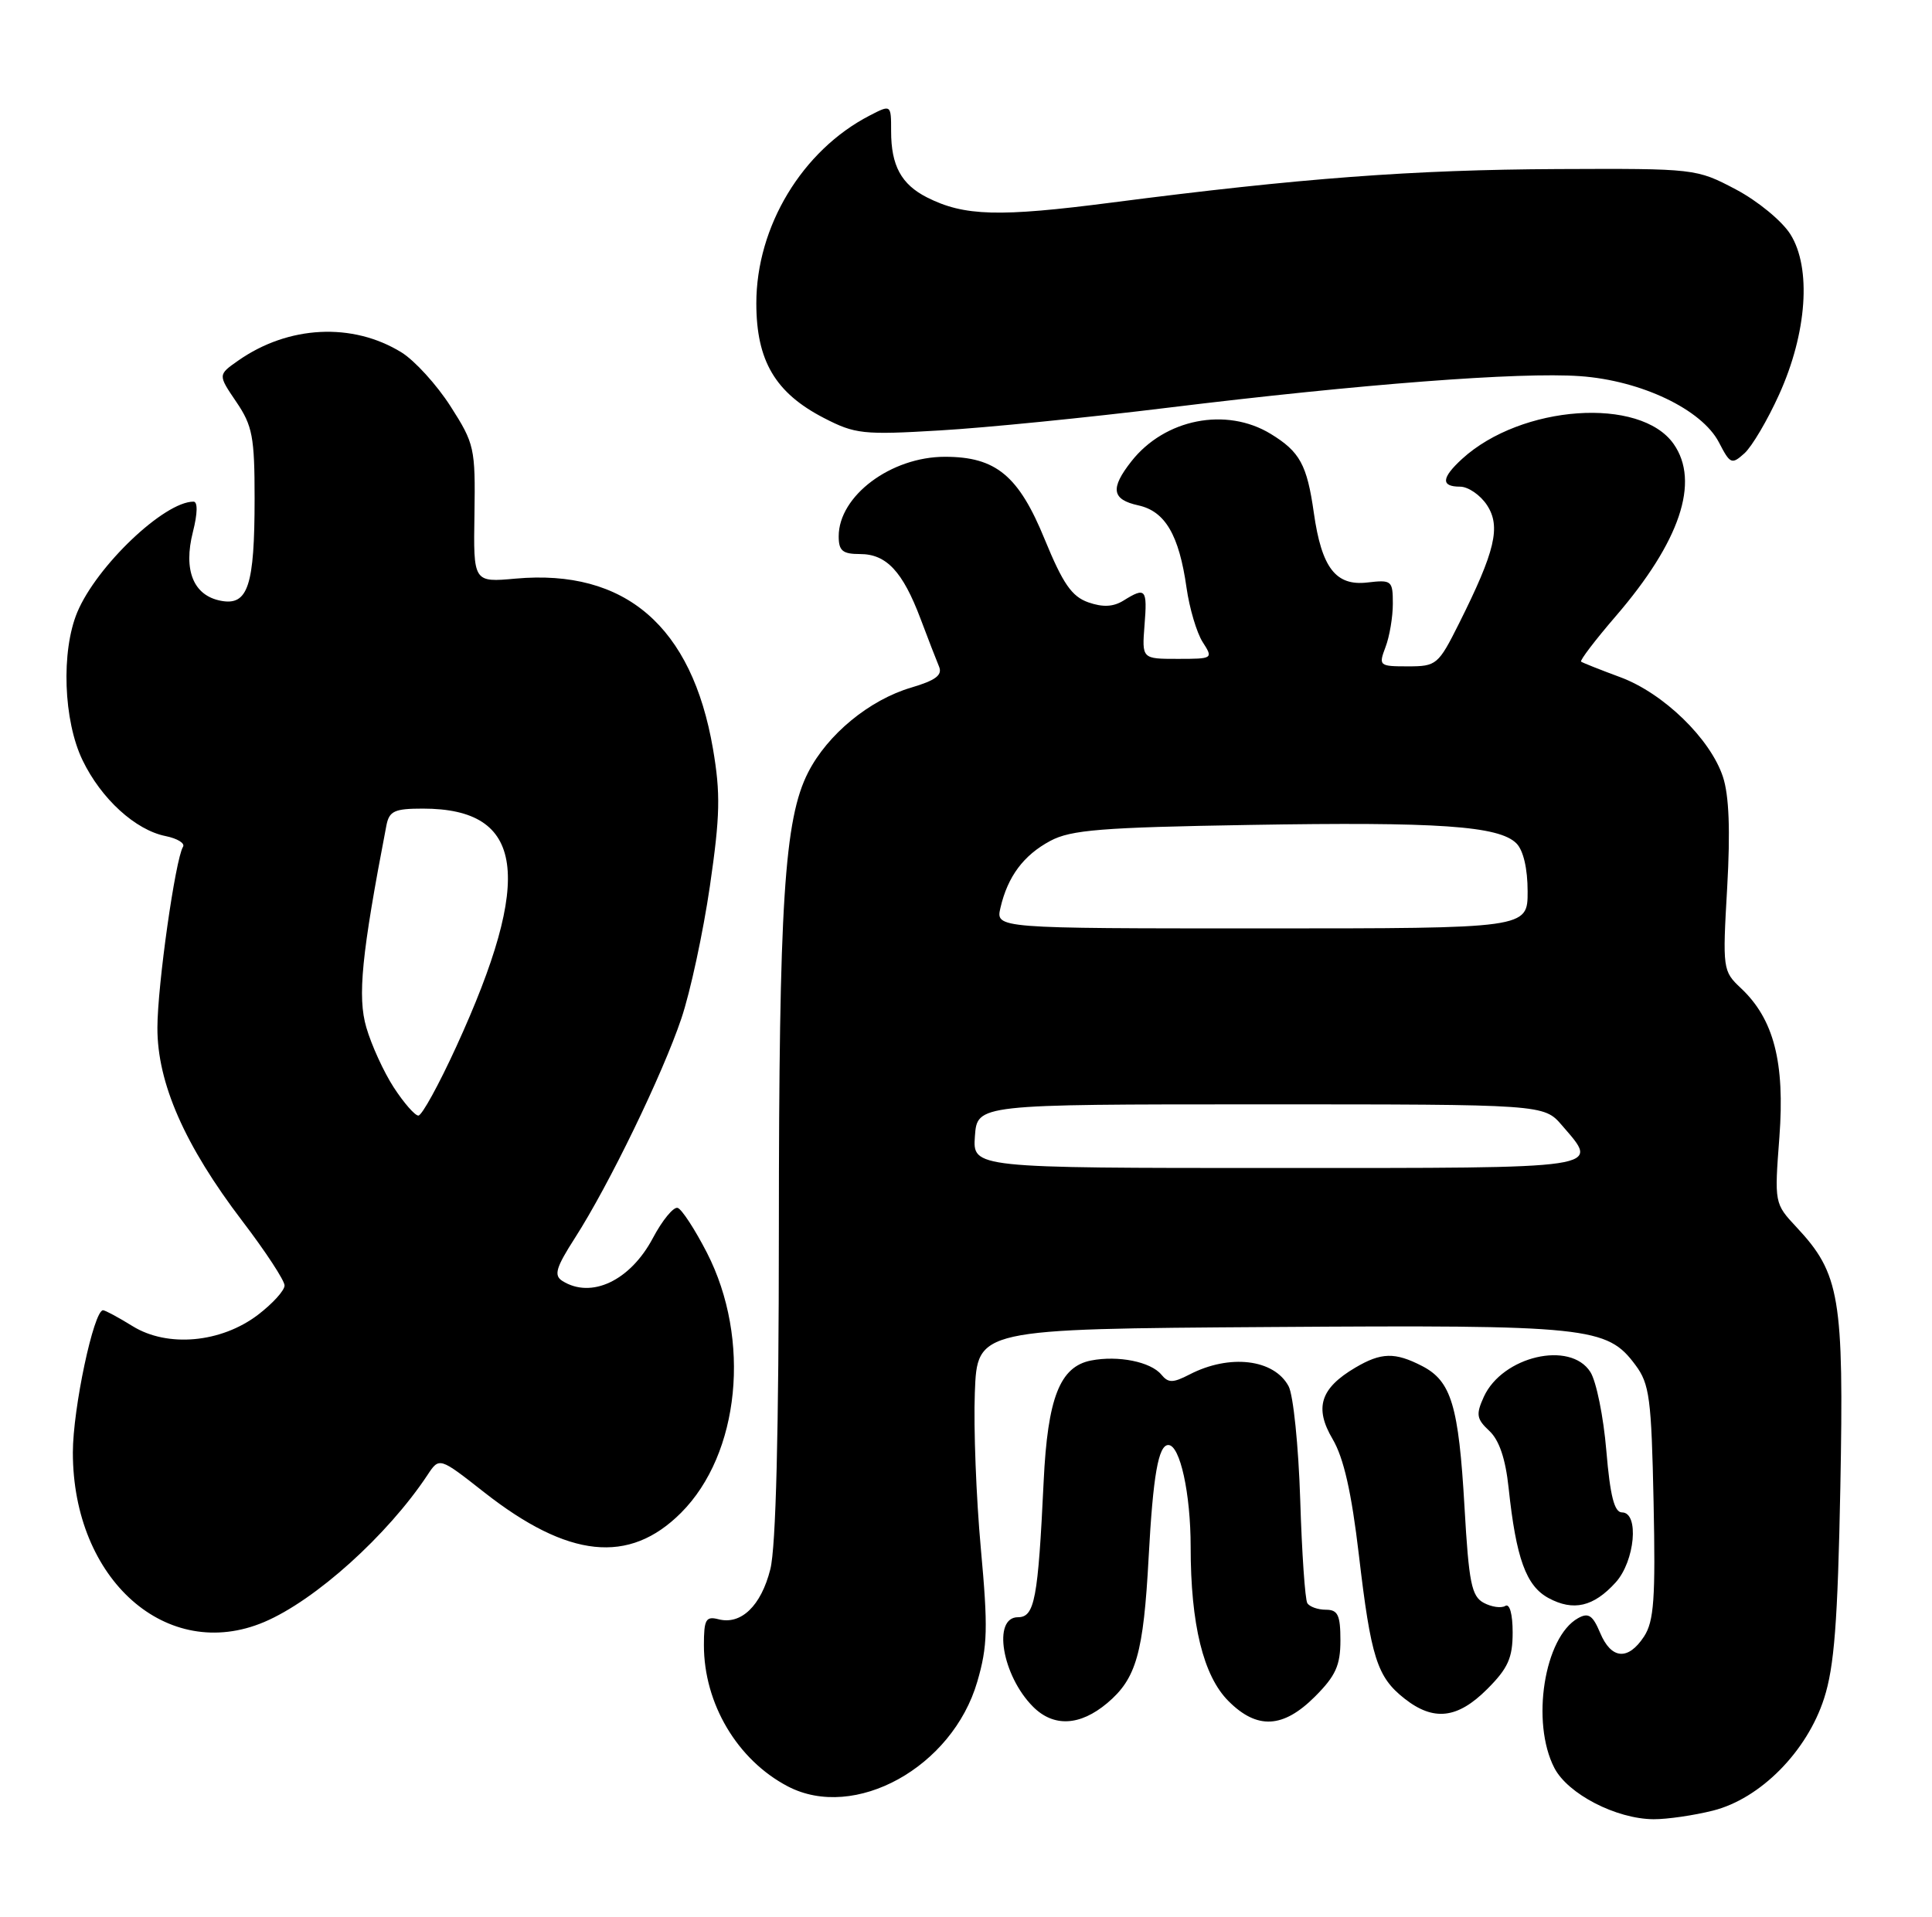 <?xml version="1.0" encoding="UTF-8" standalone="no"?>
<!DOCTYPE svg PUBLIC "-//W3C//DTD SVG 1.1//EN" "http://www.w3.org/Graphics/SVG/1.1/DTD/svg11.dtd" >
<svg xmlns="http://www.w3.org/2000/svg" xmlns:xlink="http://www.w3.org/1999/xlink" version="1.1" viewBox="0 0 258 256">
 <g >
 <path fill="currentColor"
d=" M 228.75 241.83 C 235.07 240.24 241.30 233.95 243.59 226.84 C 244.95 222.63 245.41 216.66 245.76 198.65 C 246.24 173.28 245.71 170.11 239.90 163.90 C 236.96 160.75 236.95 160.70 237.62 151.88 C 238.37 141.89 236.88 136.11 232.48 131.98 C 230.06 129.70 230.02 129.46 230.65 118.52 C 231.08 110.94 230.90 106.23 230.08 103.75 C 228.40 98.67 222.15 92.59 216.38 90.45 C 213.70 89.46 211.34 88.52 211.14 88.37 C 210.94 88.23 213.02 85.49 215.77 82.30 C 224.35 72.34 227.04 64.35 223.50 59.30 C 219.05 52.95 203.15 54.07 195.25 61.29 C 192.48 63.83 192.39 65.00 194.98 65.00 C 196.06 65.00 197.68 66.11 198.57 67.46 C 200.45 70.33 199.68 73.59 194.85 83.25 C 192.07 88.80 191.83 89.00 188.01 89.00 C 184.17 89.00 184.08 88.92 185.02 86.43 C 185.56 85.02 186.00 82.41 186.00 80.64 C 186.00 77.54 185.85 77.42 182.59 77.80 C 178.37 78.29 176.49 75.83 175.45 68.50 C 174.54 62.08 173.59 60.33 169.69 57.95 C 163.75 54.33 155.55 55.94 151.09 61.61 C 148.23 65.25 148.46 66.72 152.02 67.50 C 155.60 68.29 157.45 71.45 158.45 78.50 C 158.84 81.25 159.81 84.51 160.60 85.75 C 162.03 87.97 161.98 88.00 157.27 88.00 C 152.49 88.00 152.49 88.00 152.84 83.50 C 153.23 78.65 152.99 78.37 150.04 80.21 C 148.67 81.06 147.28 81.13 145.33 80.45 C 143.12 79.67 141.94 77.95 139.52 72.06 C 136.04 63.53 133.00 61.01 126.20 61.01 C 118.99 61.00 112.00 66.23 112.00 71.63 C 112.00 73.57 112.52 74.00 114.85 74.00 C 118.37 74.00 120.54 76.32 122.92 82.62 C 123.93 85.31 125.05 88.19 125.40 89.03 C 125.88 90.17 124.95 90.87 121.67 91.84 C 116.09 93.49 110.51 98.09 107.92 103.16 C 104.73 109.40 104.02 120.61 104.01 164.31 C 104.00 191.23 103.62 206.64 102.87 209.59 C 101.64 214.48 98.96 217.06 95.94 216.27 C 94.26 215.84 94.00 216.30 94.00 219.73 C 94.00 227.54 98.46 235.06 105.20 238.59 C 114.13 243.26 127.19 236.04 130.51 224.60 C 131.89 219.88 131.95 217.41 130.98 206.81 C 130.36 200.04 130.00 190.68 130.18 186.00 C 130.50 177.50 130.50 177.50 169.64 177.24 C 212.24 176.95 214.60 177.20 218.40 182.32 C 220.28 184.84 220.53 186.76 220.82 200.64 C 221.09 213.52 220.87 216.54 219.55 218.57 C 217.42 221.82 215.17 221.64 213.68 218.08 C 212.69 215.73 212.12 215.35 210.73 216.13 C 206.22 218.65 204.42 230.05 207.57 236.13 C 209.37 239.61 215.81 242.94 220.81 242.98 C 222.63 242.99 226.20 242.47 228.75 241.83 Z  M 147.86 227.47 C 151.74 224.20 152.70 220.83 153.39 208.00 C 153.98 197.06 154.69 193.00 156.02 193.00 C 157.58 193.00 159.00 199.46 159.00 206.60 C 159.00 216.96 160.69 223.84 164.05 227.20 C 167.87 231.03 171.35 230.85 175.60 226.60 C 178.36 223.84 179.00 222.43 179.00 219.10 C 179.00 215.71 178.66 215.00 177.06 215.00 C 175.99 215.00 174.87 214.60 174.58 214.12 C 174.28 213.64 173.85 207.40 173.63 200.26 C 173.40 193.12 172.71 186.32 172.08 185.15 C 170.14 181.52 164.20 180.81 158.85 183.58 C 156.62 184.73 156.02 184.73 155.08 183.59 C 153.66 181.88 149.32 181.01 145.71 181.71 C 141.54 182.52 139.90 186.69 139.37 197.87 C 138.62 213.58 138.17 216.00 135.94 216.00 C 132.50 216.00 133.82 223.82 137.96 227.96 C 140.70 230.70 144.22 230.53 147.86 227.47 Z  M 198.60 225.60 C 201.38 222.82 202.00 221.44 202.00 218.04 C 202.00 215.58 201.60 214.13 201.02 214.49 C 200.48 214.82 199.19 214.64 198.14 214.08 C 196.51 213.20 196.15 211.42 195.57 201.28 C 194.79 187.72 193.81 184.47 189.91 182.45 C 186.28 180.58 184.45 180.62 180.98 182.67 C 176.32 185.42 175.49 188.03 177.96 192.21 C 179.44 194.72 180.48 199.31 181.46 207.64 C 183.08 221.44 183.89 223.98 187.56 226.87 C 191.45 229.93 194.64 229.56 198.60 225.60 Z  M 35.28 216.64 C 42.10 213.75 51.75 205.06 57.09 197.00 C 58.67 194.61 58.67 194.61 64.64 199.30 C 75.88 208.13 84.01 208.99 90.94 202.06 C 98.81 194.19 100.33 178.88 94.40 167.31 C 92.80 164.20 91.05 161.51 90.50 161.33 C 89.95 161.15 88.45 162.97 87.18 165.37 C 84.16 171.06 78.95 173.52 75.09 171.08 C 73.93 170.34 74.24 169.30 76.78 165.34 C 81.32 158.27 88.49 143.47 90.99 136.03 C 92.19 132.48 93.90 124.52 94.80 118.35 C 96.17 108.93 96.23 105.98 95.21 100.01 C 92.40 83.65 83.50 75.97 68.86 77.28 C 63.21 77.79 63.21 77.79 63.36 68.63 C 63.49 59.84 63.36 59.26 60.16 54.26 C 58.33 51.40 55.38 48.16 53.62 47.07 C 47.08 43.03 38.51 43.46 31.80 48.17 C 29.10 50.06 29.10 50.06 31.55 53.67 C 33.72 56.86 34.00 58.36 34.00 66.57 C 34.00 78.25 33.12 80.94 29.49 80.24 C 25.83 79.54 24.46 76.17 25.76 71.05 C 26.39 68.57 26.42 67.00 25.84 67.00 C 21.93 67.00 12.91 75.59 10.32 81.77 C 8.14 87.00 8.47 96.27 11.03 101.55 C 13.51 106.69 18.09 110.87 22.12 111.67 C 23.69 111.99 24.73 112.63 24.44 113.10 C 23.42 114.76 21.03 131.57 21.02 137.27 C 21.00 144.64 24.66 152.98 32.37 163.10 C 35.47 167.16 38.00 171.03 38.00 171.69 C 38.00 172.36 36.41 174.11 34.46 175.60 C 29.53 179.36 22.36 180.01 17.70 177.12 C 15.81 175.95 14.04 175.00 13.76 175.00 C 12.52 175.00 9.73 188.14 9.73 194.00 C 9.73 211.00 22.31 222.13 35.28 216.64 Z  M 215.75 211.36 C 218.33 208.52 218.93 202.00 216.60 202.00 C 215.58 202.00 215.02 199.81 214.51 193.75 C 214.13 189.21 213.17 184.49 212.38 183.25 C 209.70 179.02 200.63 181.14 198.15 186.56 C 197.08 188.92 197.17 189.51 198.88 191.11 C 200.20 192.33 201.05 194.84 201.46 198.72 C 202.46 208.14 203.79 211.82 206.79 213.44 C 210.11 215.23 212.80 214.61 215.75 211.36 Z  M 237.58 52.70 C 241.31 44.48 241.92 35.79 239.09 31.29 C 237.97 29.51 234.71 26.83 231.79 25.29 C 226.53 22.52 226.38 22.50 208.00 22.58 C 188.65 22.67 173.61 23.80 148.50 27.05 C 133.38 29.01 128.76 28.88 123.78 26.36 C 120.36 24.62 119.00 22.12 119.00 17.54 C 119.00 13.95 119.00 13.95 116.12 15.44 C 107.13 20.09 101.00 30.25 101.00 40.51 C 101.00 48.18 103.53 52.47 110.01 55.82 C 114.19 57.98 115.26 58.10 125.50 57.49 C 131.55 57.14 145.28 55.77 156.00 54.45 C 181.72 51.30 202.98 49.67 211.00 50.24 C 219.17 50.82 227.27 54.69 229.55 59.09 C 231.05 61.99 231.25 62.08 232.96 60.54 C 233.96 59.63 236.04 56.11 237.58 52.70 Z  M 130.19 151.75 C 130.50 147.50 130.50 147.50 168.34 147.50 C 206.17 147.50 206.17 147.50 208.59 150.31 C 213.64 156.18 214.83 156.00 170.44 156.00 C 129.89 156.00 129.89 156.00 130.19 151.75 Z  M 133.60 121.25 C 134.57 117.06 136.69 114.22 140.26 112.31 C 143.00 110.84 147.11 110.51 166.82 110.18 C 192.07 109.75 200.17 110.31 202.50 112.64 C 203.43 113.57 204.00 116.02 204.00 119.07 C 204.00 124.00 204.00 124.00 168.48 124.00 C 132.96 124.00 132.96 124.00 133.60 121.25 Z  M 52.59 145.25 C 51.25 143.19 49.60 139.58 48.92 137.23 C 47.72 133.13 48.28 127.51 51.60 110.25 C 51.98 108.32 52.67 108.00 56.47 108.00 C 70.07 108.00 71.34 117.08 60.91 139.84 C 58.60 144.88 56.34 149.00 55.87 149.00 C 55.41 149.00 53.93 147.31 52.59 145.25 Z "/>
</g>
</svg>